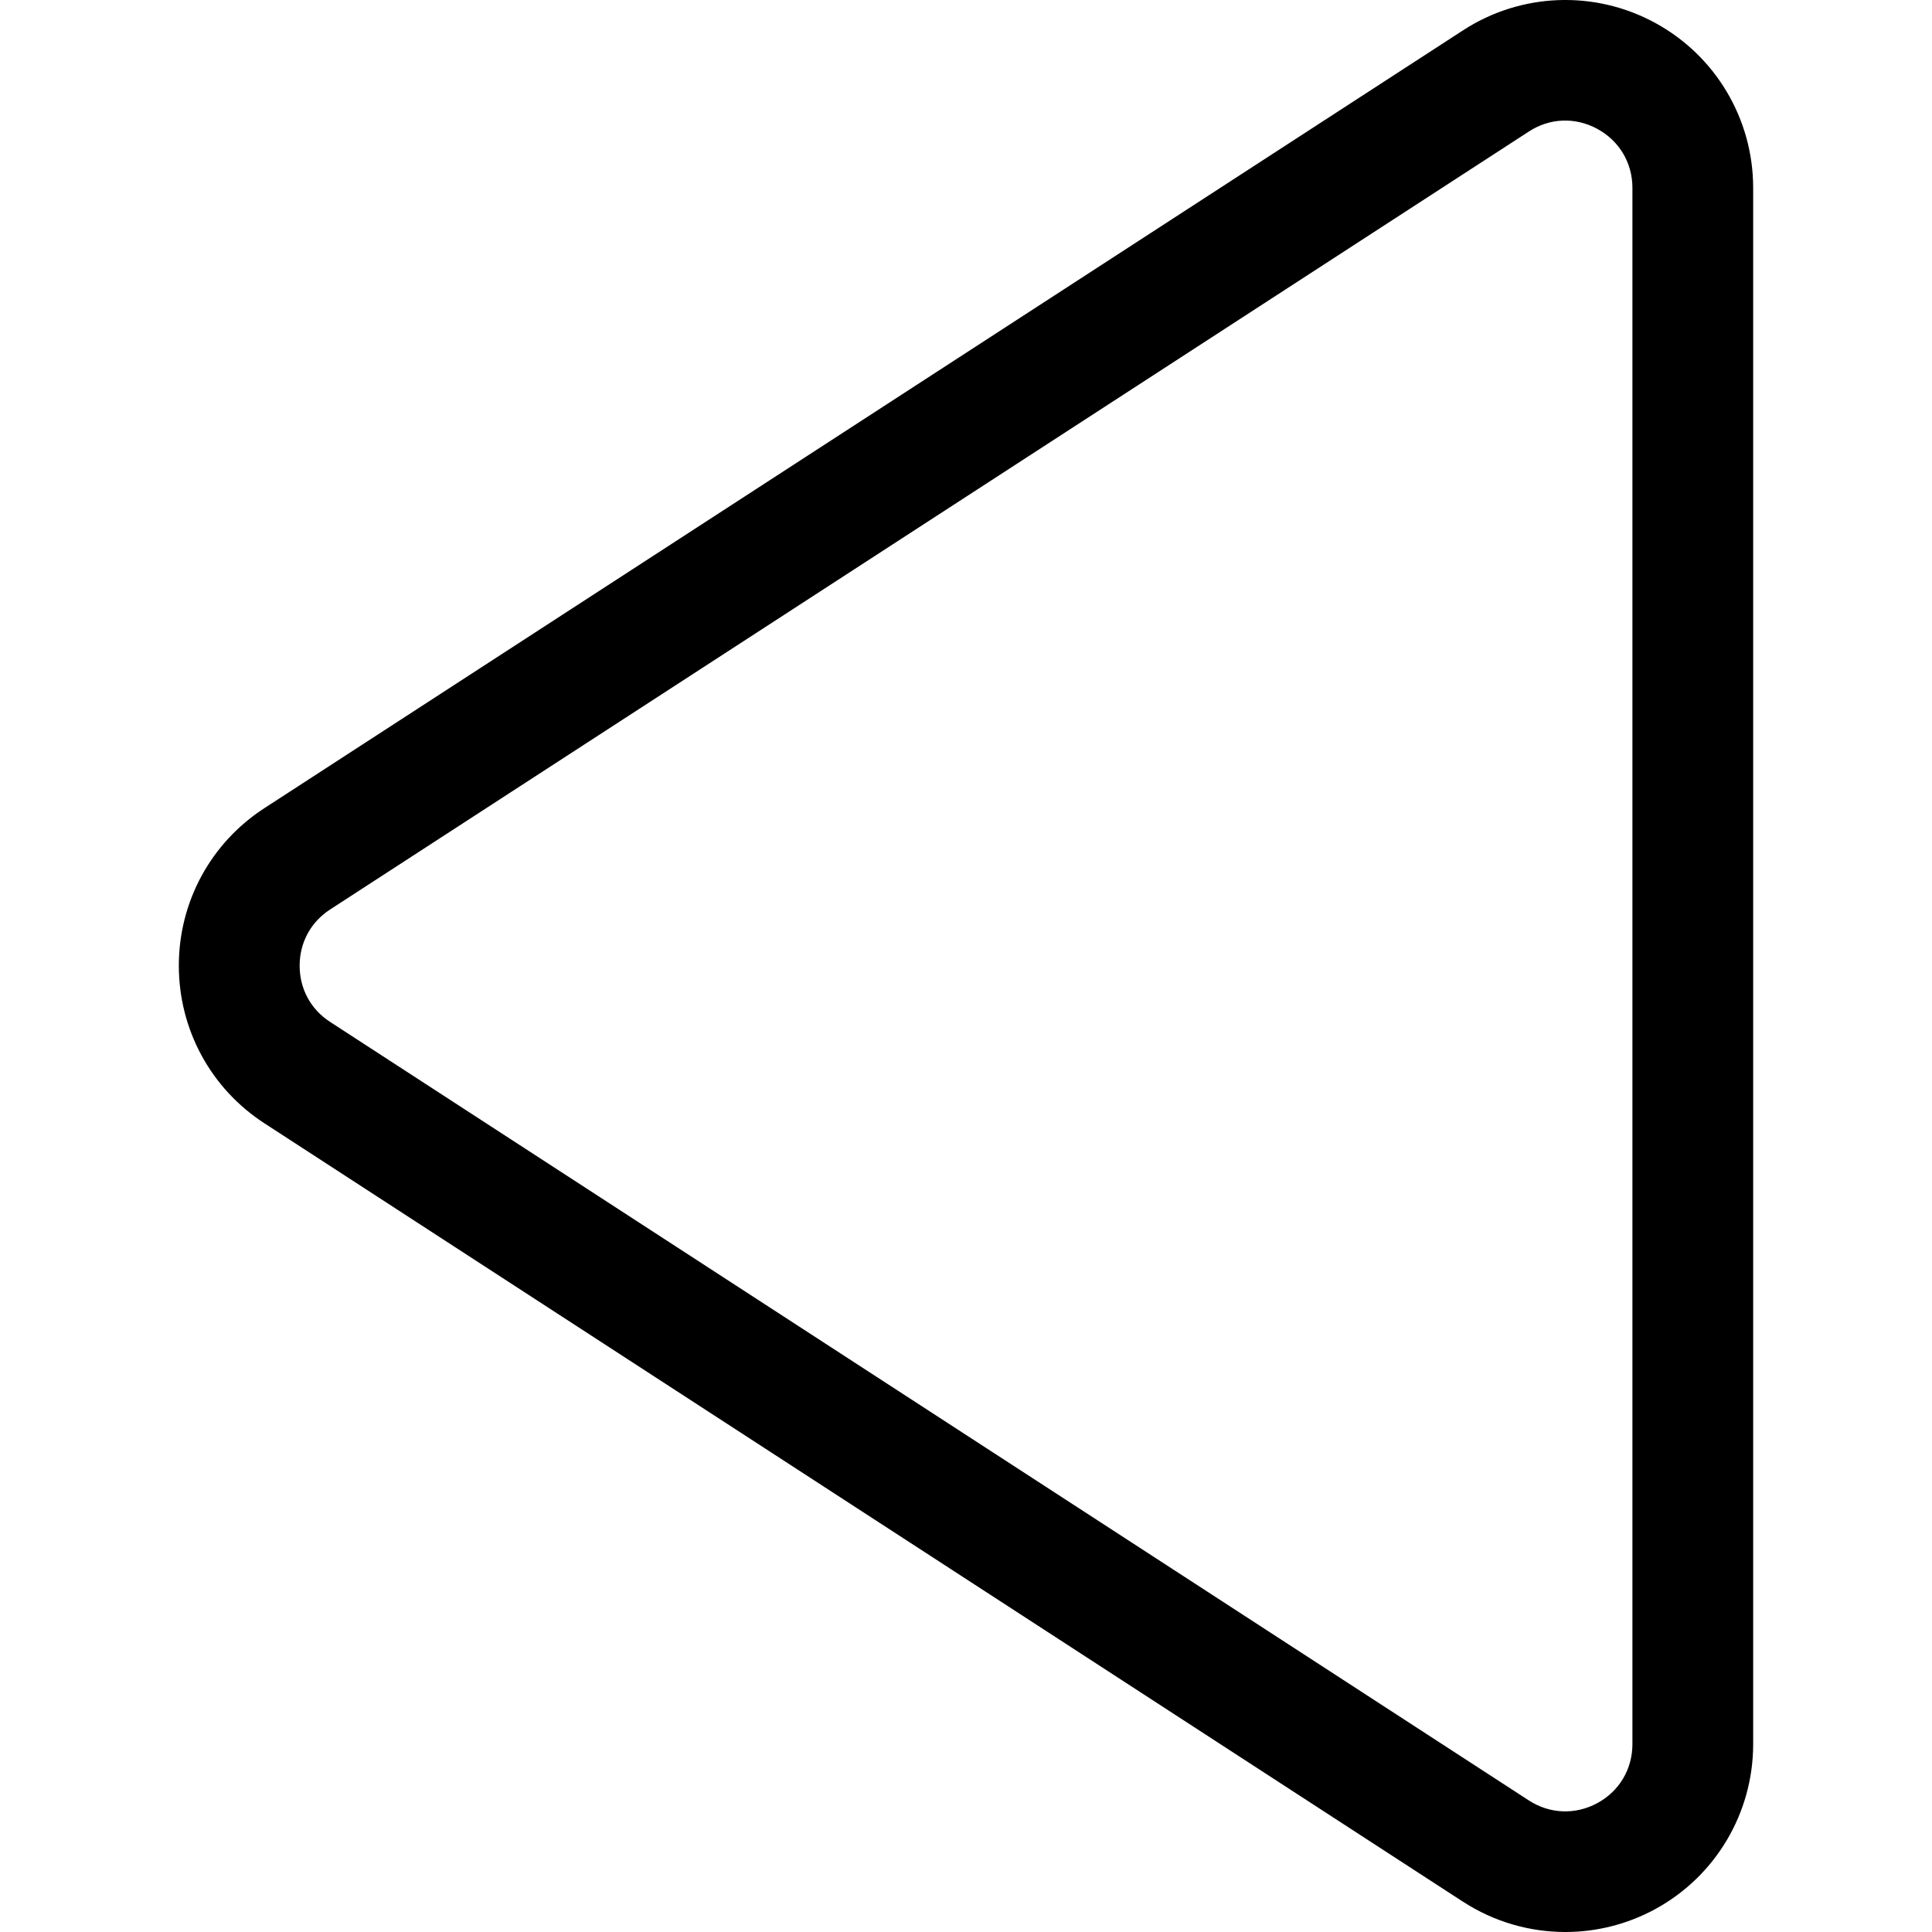 <svg xmlns="http://www.w3.org/2000/svg" viewBox="0 0 32 32"><!--! Font Icona - https://fonticona.com | License - https://fonticona.com/license | Copyright 2022 FontIcona.com --><path d="M25.927,32c-0.591,0-1.181-0.168-1.695-0.502c-0.001,0-0.001,0-0.001,0L4.379,18.605c-0.888-0.576-1.417-1.553-1.417-2.611c0-1.058,0.53-2.034,1.418-2.609L24.233,0.502c0.957-0.622,2.176-0.669,3.178-0.125c1.004,0.545,1.627,1.593,1.627,2.735v25.776c0,1.142-0.623,2.19-1.626,2.735C26.947,31.875,26.436,32,25.927,32z M25.321,29.82c0.346,0.225,0.771,0.243,1.136,0.045c0.364-0.197,0.581-0.563,0.581-0.977V3.112c0-0.414-0.217-0.779-0.581-0.977c-0.365-0.199-0.79-0.182-1.135,0.044L5.469,15.063c-0.322,0.209-0.506,0.548-0.506,0.932c0,0.384,0.184,0.724,0.506,0.932L25.321,29.82z"/></svg>